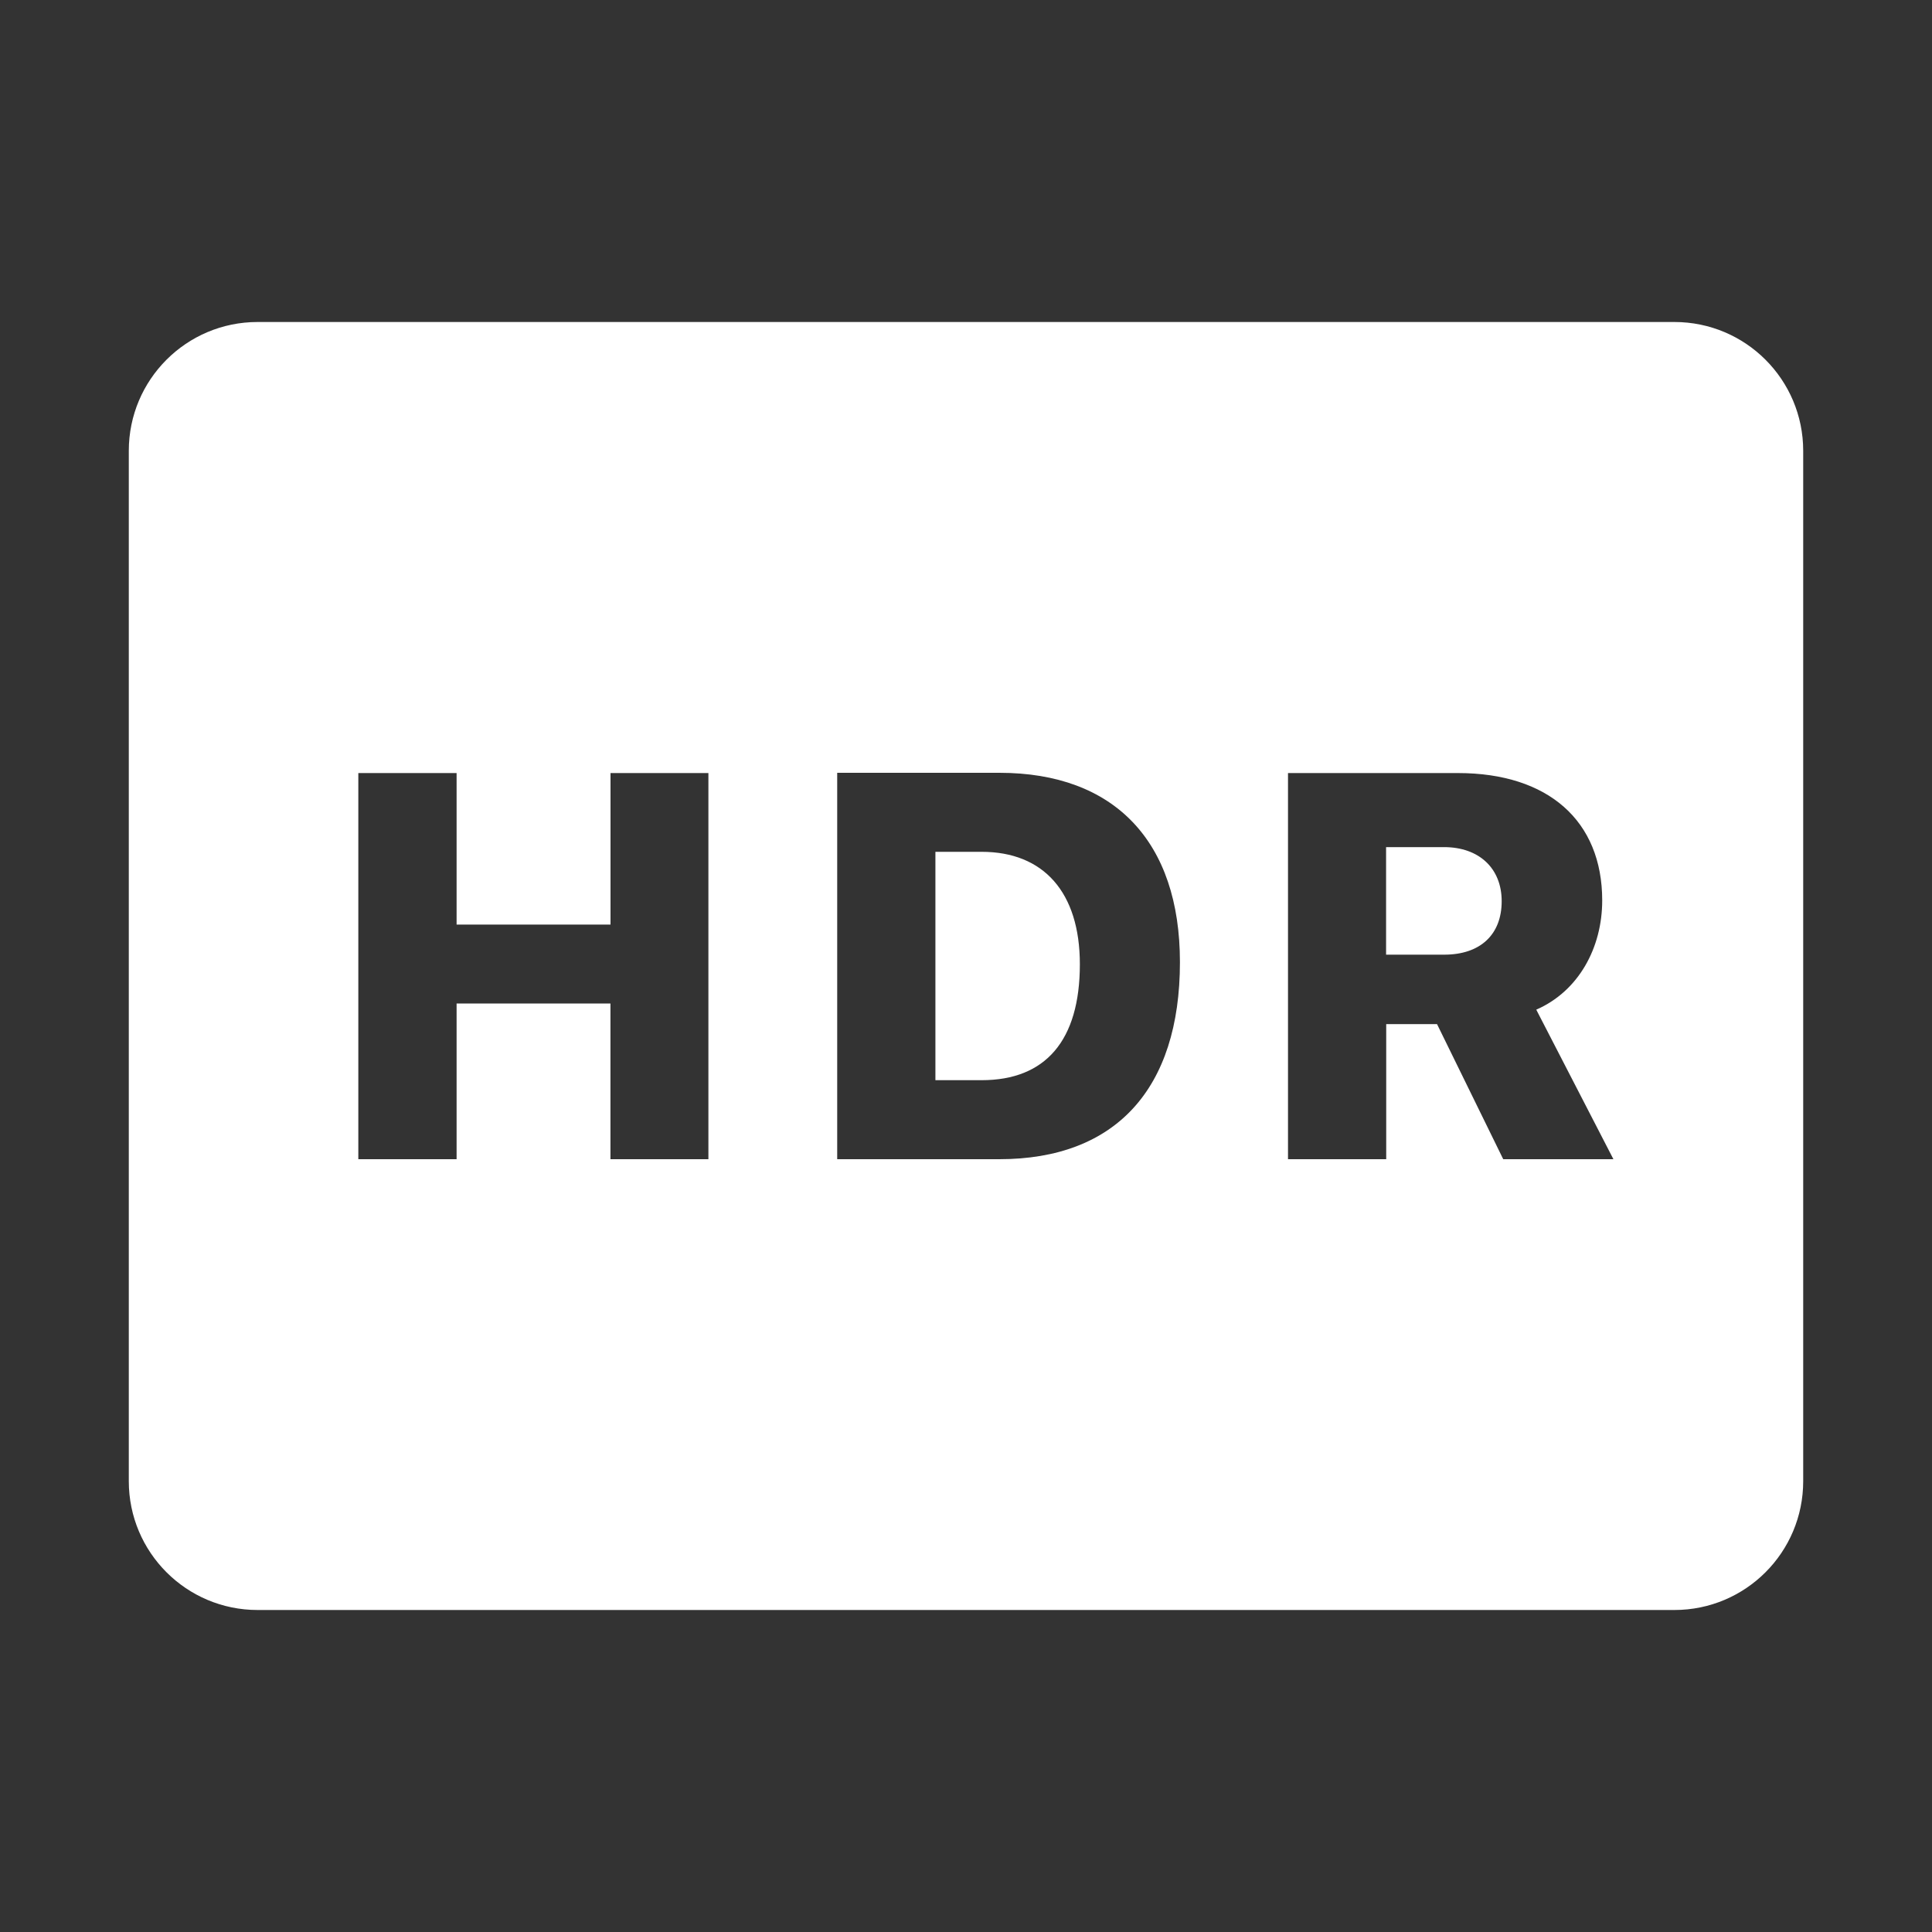 ﻿<?xml version="1.0" encoding="utf-8"?>
<svg xmlns="http://www.w3.org/2000/svg" viewBox="0 0 30 30" width="20" height="20">
	<rect x="0" y="0" width="30" height="30" fill="#333333" stroke="none"/>
	<path
		d="M4 5C2.895 5 2 5.895 2 7L2 23C2 24.105 2.895 25 4 25L26 25C27.105 25 28 24.105 28 23L28 7C28 5.895 27.105 5 26 5L4 5 z M 13 12L15.518 12C17.305 12 18.322 13.066 18.322 14.941C18.322 16.91 17.321 18 15.518 18L13 18L13 12 z M 5.564 12.004L7.09 12.004L7.09 14.357L9.48 14.357L9.48 12.004L11 12.004L11 18L9.479 18L9.479 15.582L7.09 15.582L7.09 18L5.564 18L5.564 12.004 z M 20 12.004L22.639 12.004C24.04 12.004 24.879 12.745 24.879 13.982C24.879 14.718 24.511 15.392 23.855 15.678L25.053 18L23.342 18L22.314 15.902L21.525 15.902L21.525 18L20 18L20 12.004 z M 21.523 13.154L21.523 14.824L22.426 14.824C22.986 14.824 23.318 14.513 23.318 13.994C23.318 13.483 22.967 13.154 22.422 13.154L21.523 13.154 z M 14.525 13.227L14.525 16.773L15.244 16.773C16.233 16.773 16.768 16.16 16.768 14.973C16.768 13.854 16.203 13.227 15.244 13.227L14.525 13.227 z"
		fill="#FFFFFF"/>
</svg>

